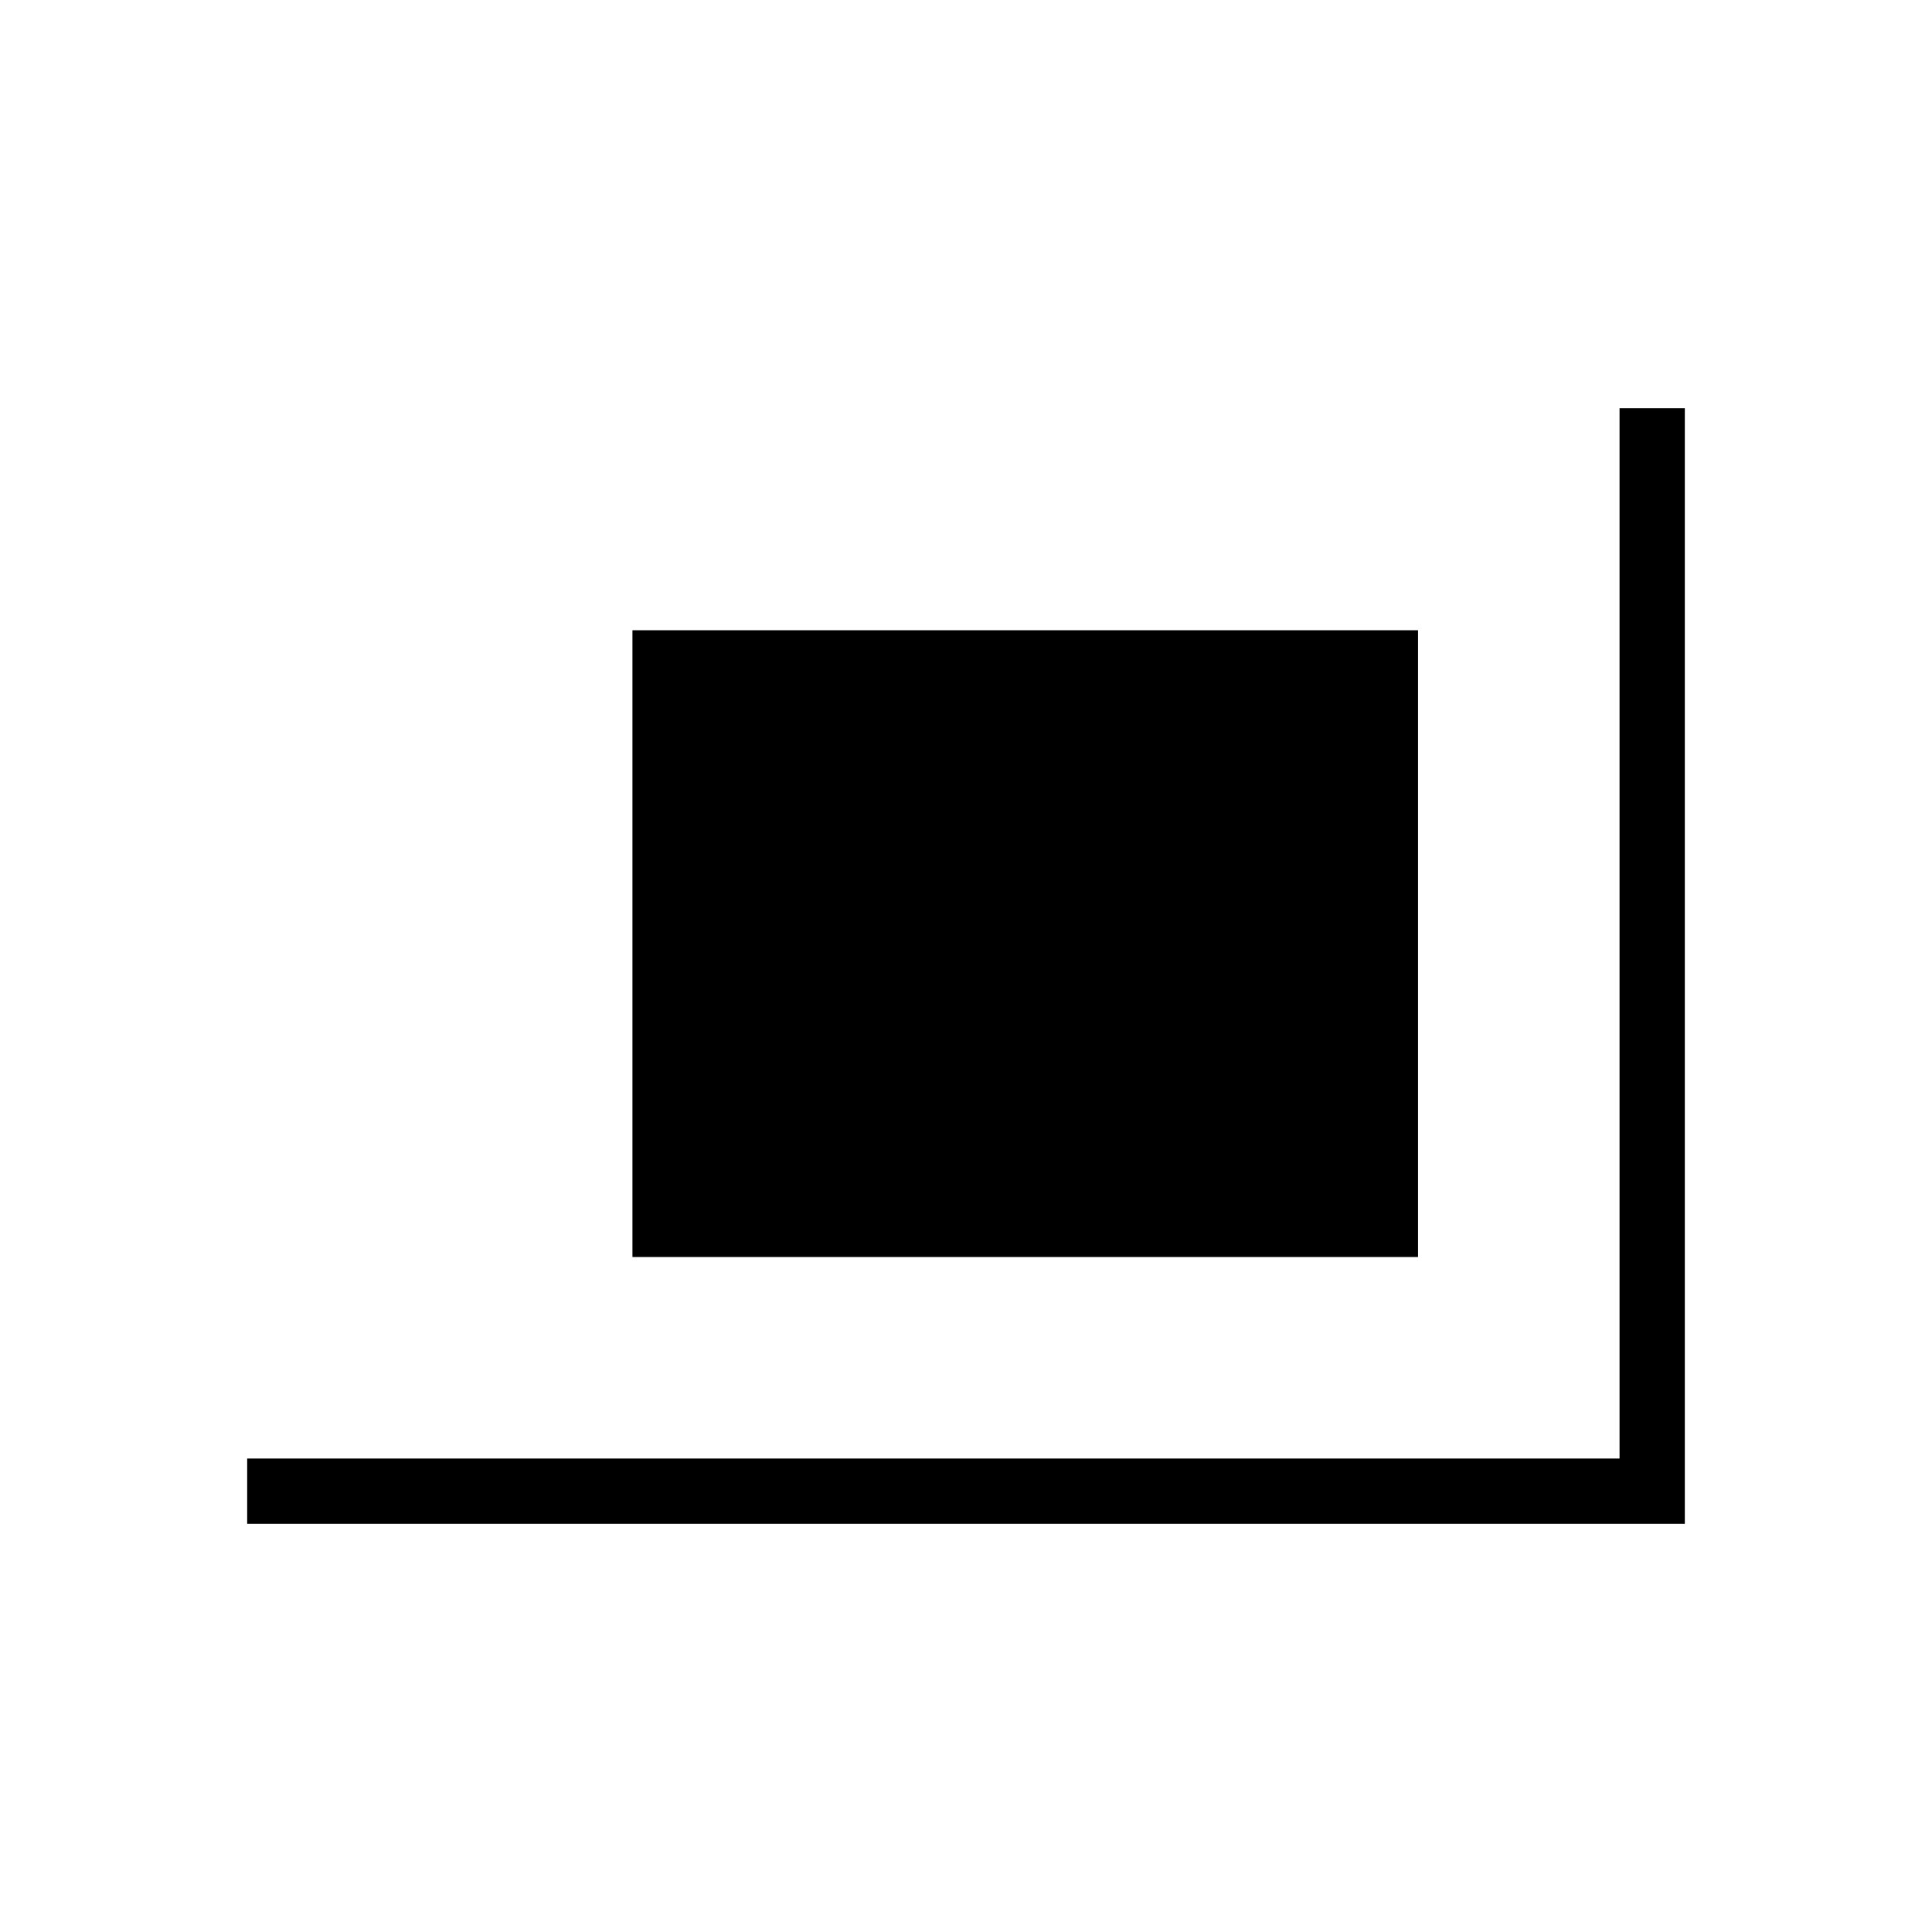 <svg xmlns="http://www.w3.org/2000/svg" height="40" viewBox="0 -960 960 960" width="40"><path d="M314.256-335.385v-311.461h390.359v311.461H314.256ZM122.82-202.82v-32.436h681.924V-757.18h32.436v554.36H122.82Z"/></svg>